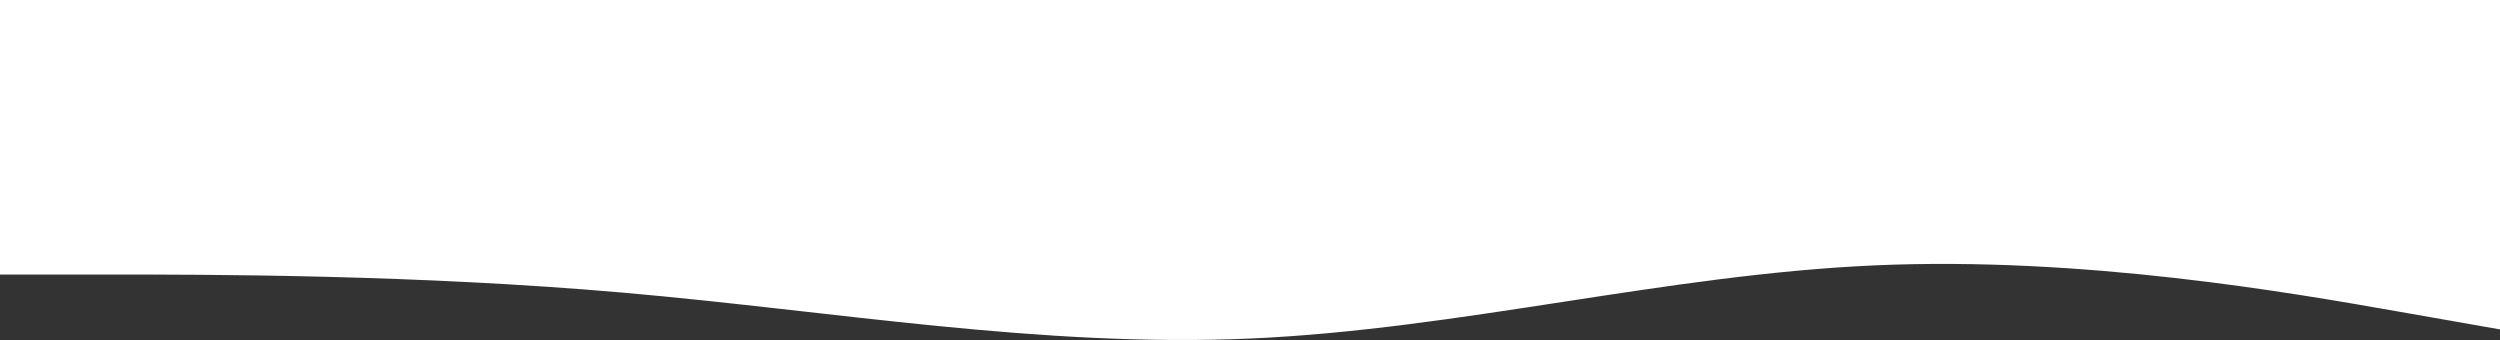 <svg width="375" height="51" viewBox="0 0 375 51" fill="none" xmlns="http://www.w3.org/2000/svg">
<rect x="0" y="0" width="375" height="51" fill="#333333" stroke="none"/>
<path fill-rule="evenodd" clip-rule="evenodd" d="M375 49.411L359.375 46.666C343.75 43.921 312.5 38.431 281.25 39.803C250 41.176 218.75 49.411 187.5 50.783C156.25 52.156 125 46.666 93.75 43.921C62.5 41.176 31.25 41.176 15.625 41.176H0V0H15.625C31.25 0 62.5 0 93.75 0C125 0 156.25 0 187.5 0C218.75 0 250 0 281.25 0C312.5 0 343.75 0 359.375 0H375V49.411Z" fill="white"/>
</svg>
